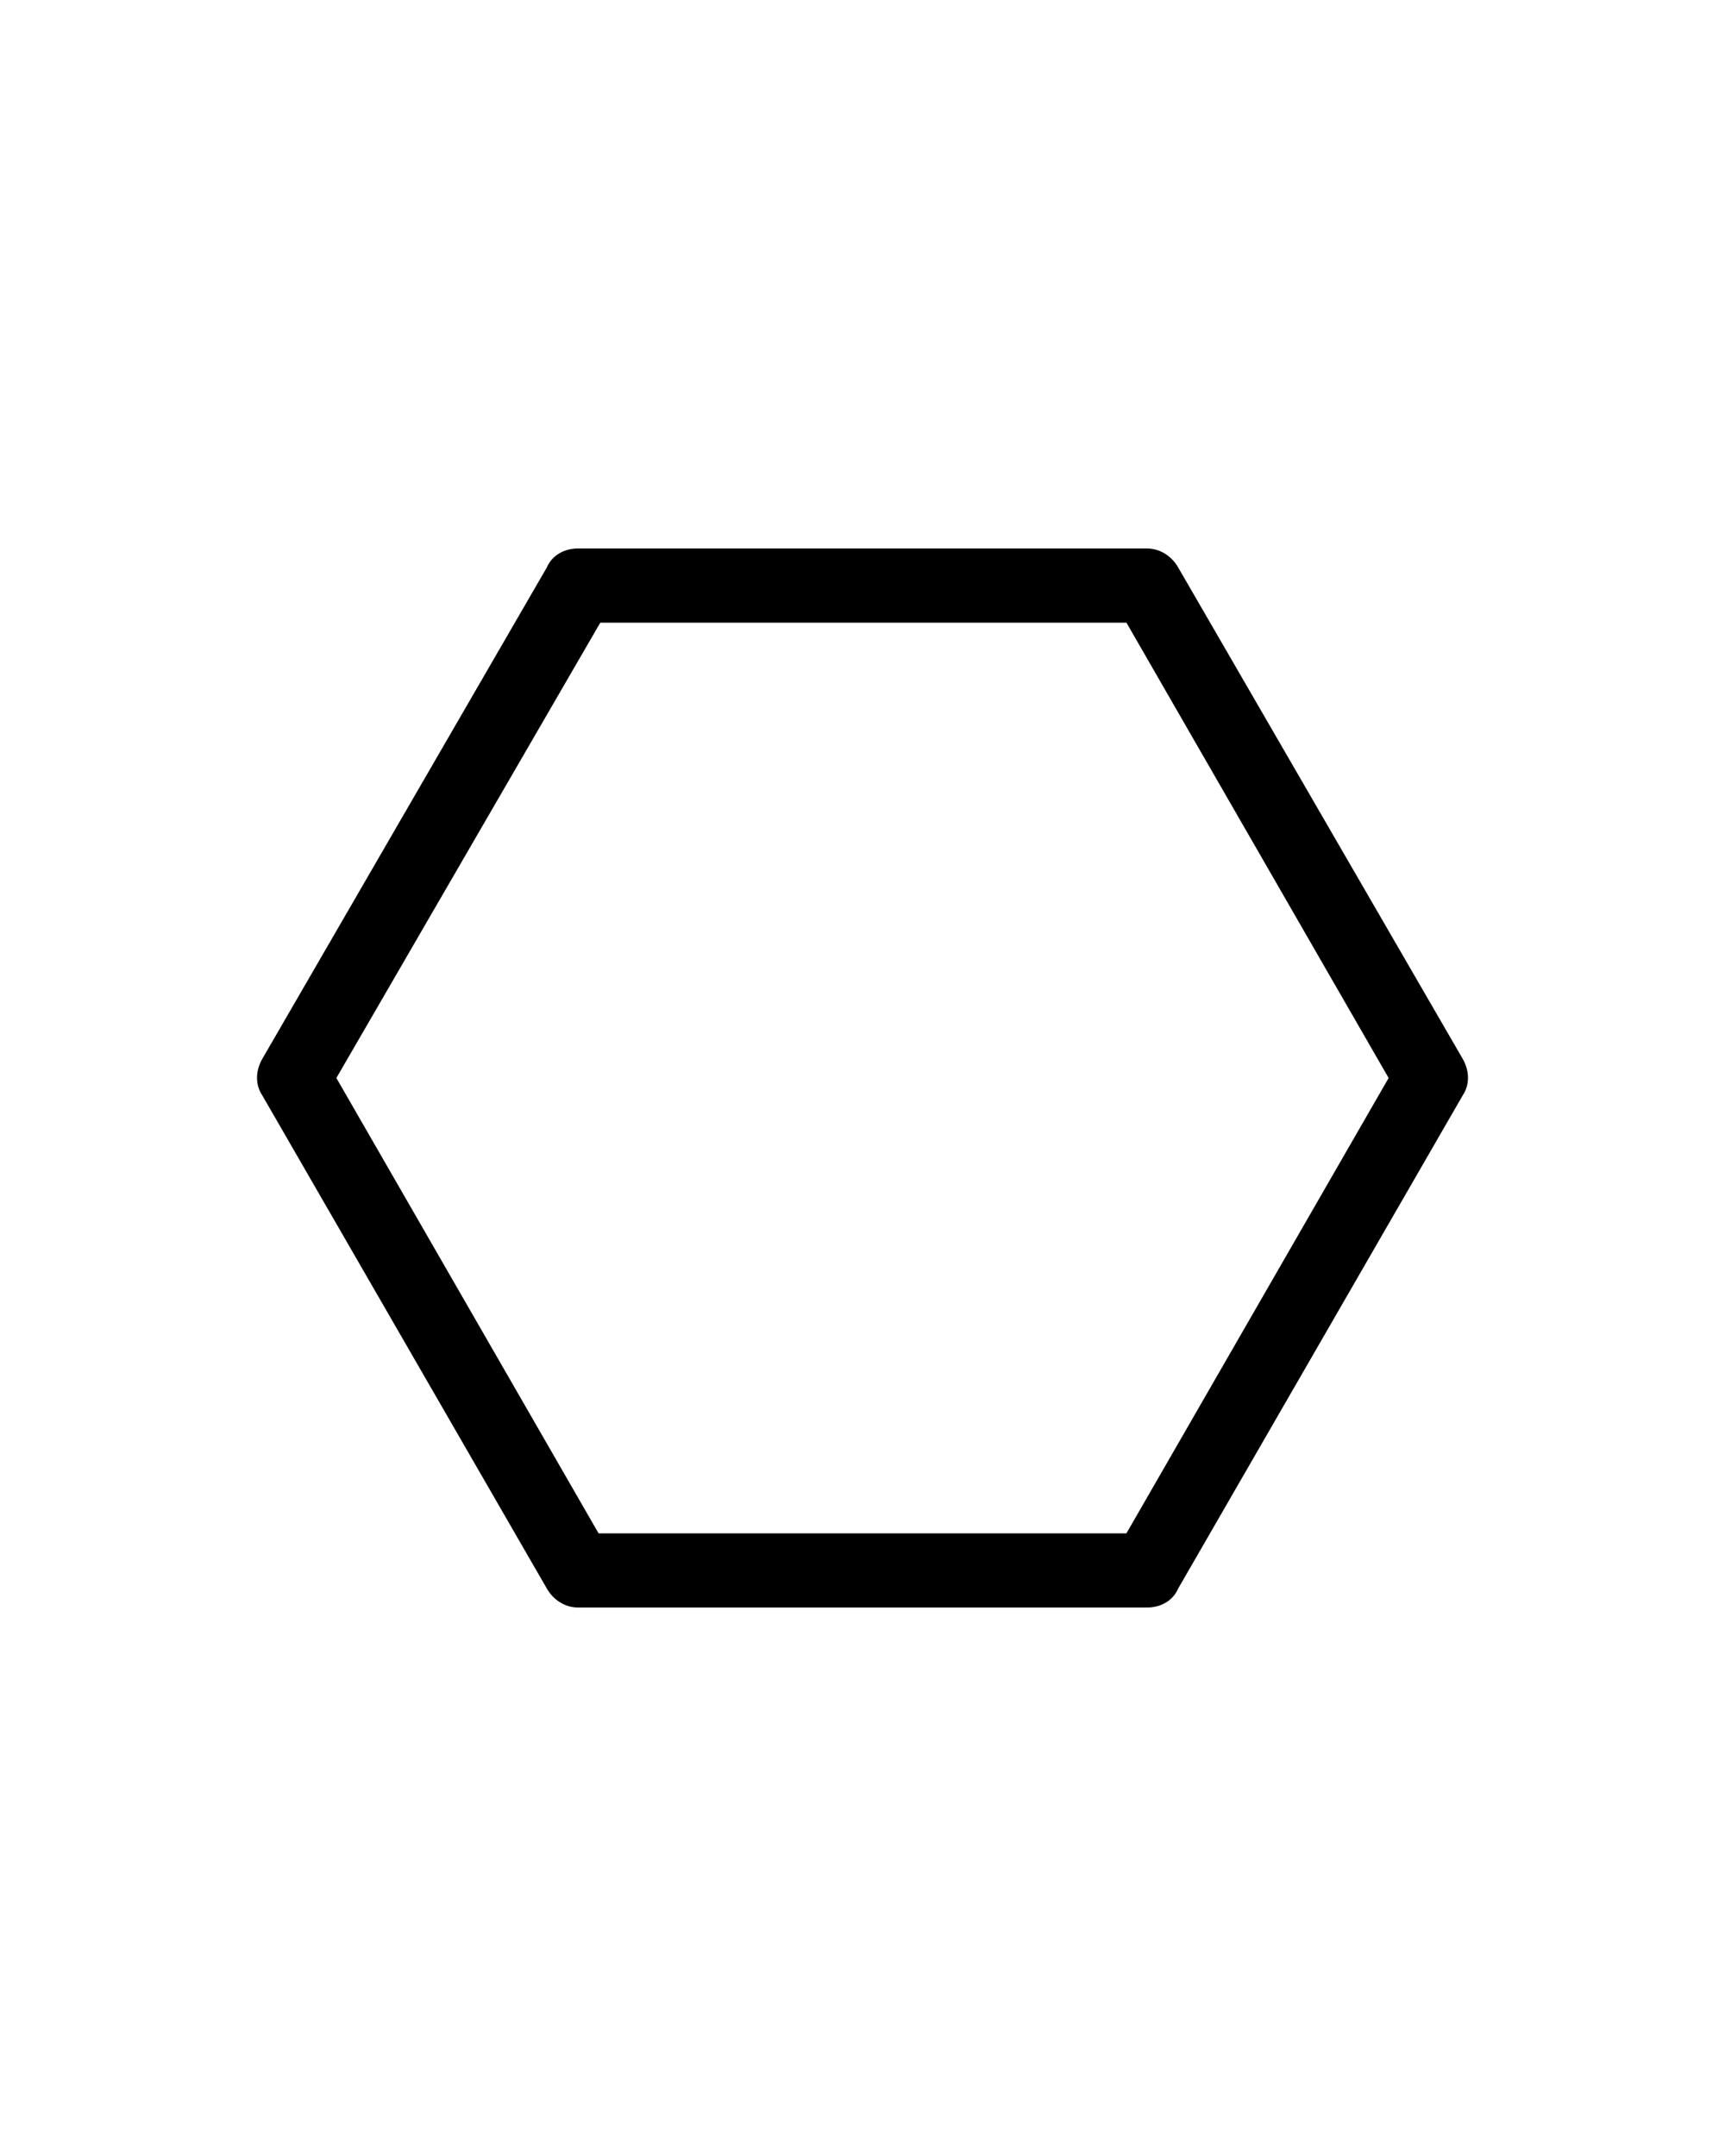 <?xml version="1.0" encoding="utf-8"?>
<!-- Generator: Adobe Illustrator 28.0.0, SVG Export Plug-In . SVG Version: 6.00 Build 0)  -->
<svg version="1.1" id="Calque_1" xmlns="http://www.w3.org/2000/svg" xmlns:xlink="http://www.w3.org/1999/xlink" x="0px" y="0px"
	 viewBox="0 0 100 125" style="enable-background:new 0 0 100 125;" xml:space="preserve">
<path d="M84.8,61.4L68.3,32.9c-0.4-0.7-1.1-1.1-1.8-1.1h-33c-0.8,0-1.5,0.4-1.8,1.1L15.2,61.4c-0.4,0.7-0.4,1.5,0,2.1l16.5,28.6
	c0.4,0.7,1.1,1.1,1.8,1.1h33c0.8,0,1.5-0.4,1.8-1.1l16.5-28.6C85.2,62.9,85.2,62.1,84.8,61.4z M80.5,62.5L65.3,88.9H34.7L19.5,62.5
	l15.3-26.4h30.5L80.5,62.5z"/>
</svg>
